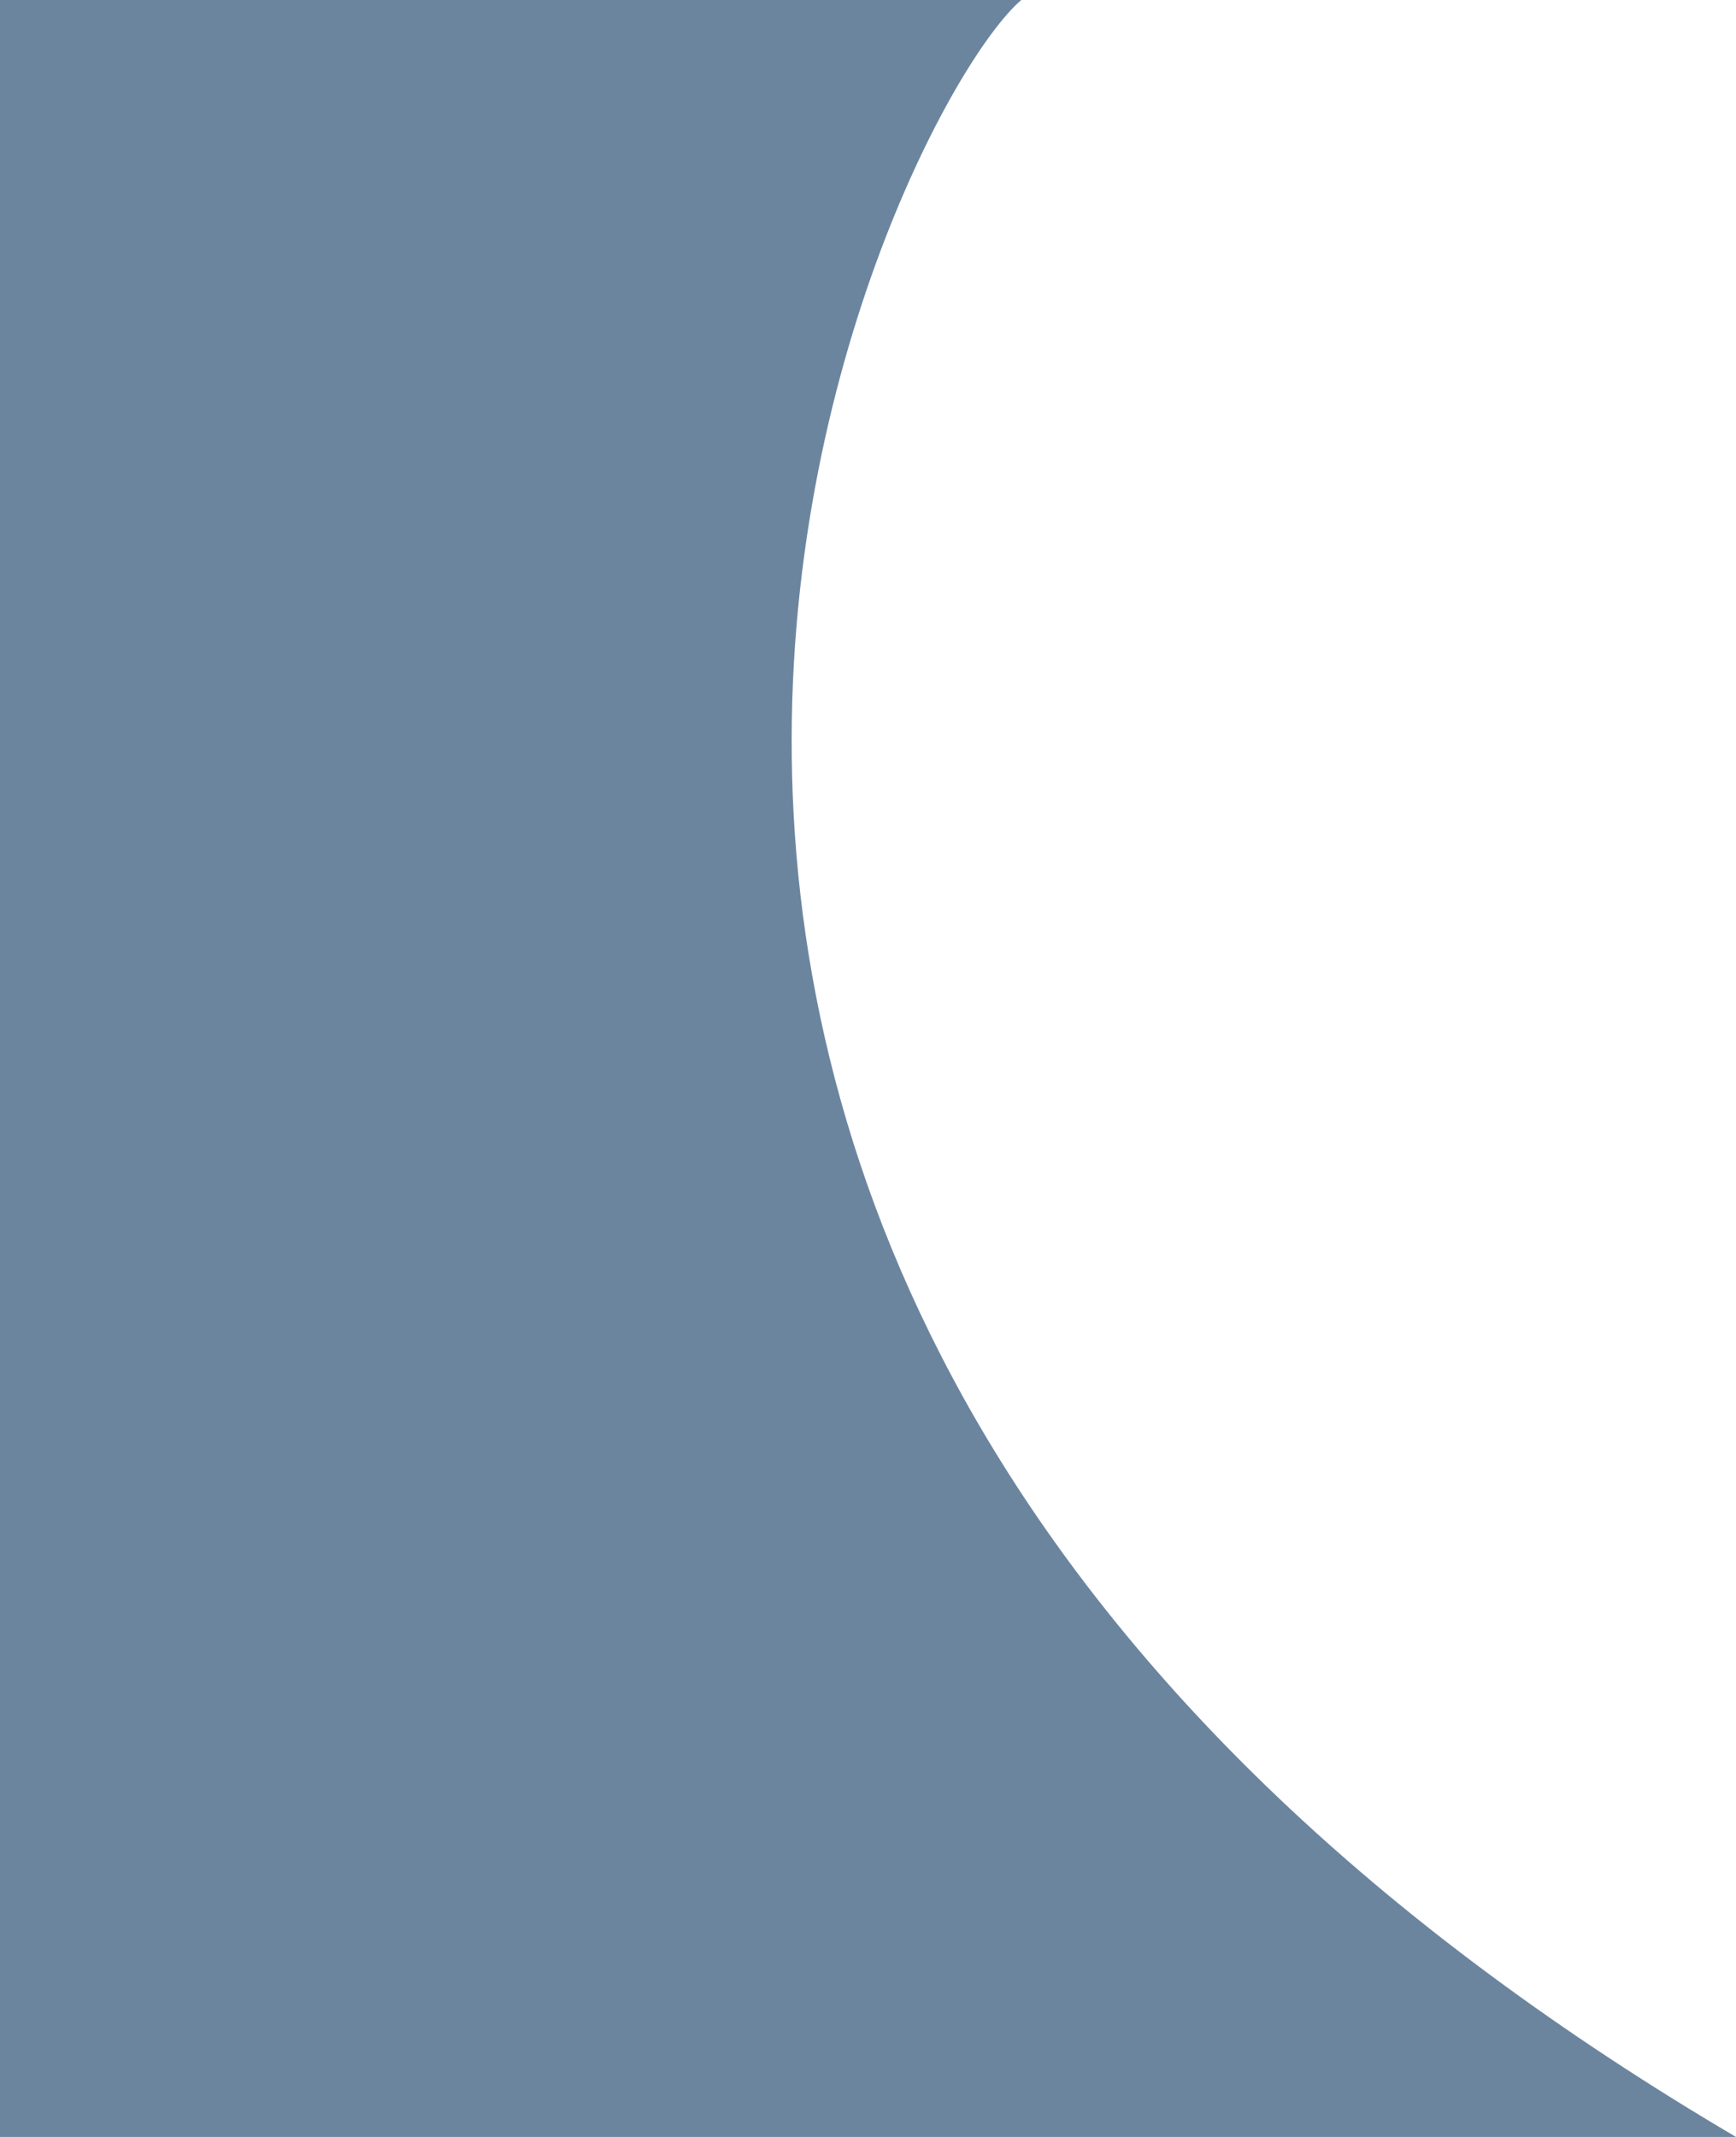 <svg width="195" height="240" viewBox="0 0 195 240" fill="none" xmlns="http://www.w3.org/2000/svg">
<path d="M195 240C34.442 145.5 99.779 12.75 114.721 0L0 1.52588e-05V240H195Z" fill="#6C859F"/>
</svg>
